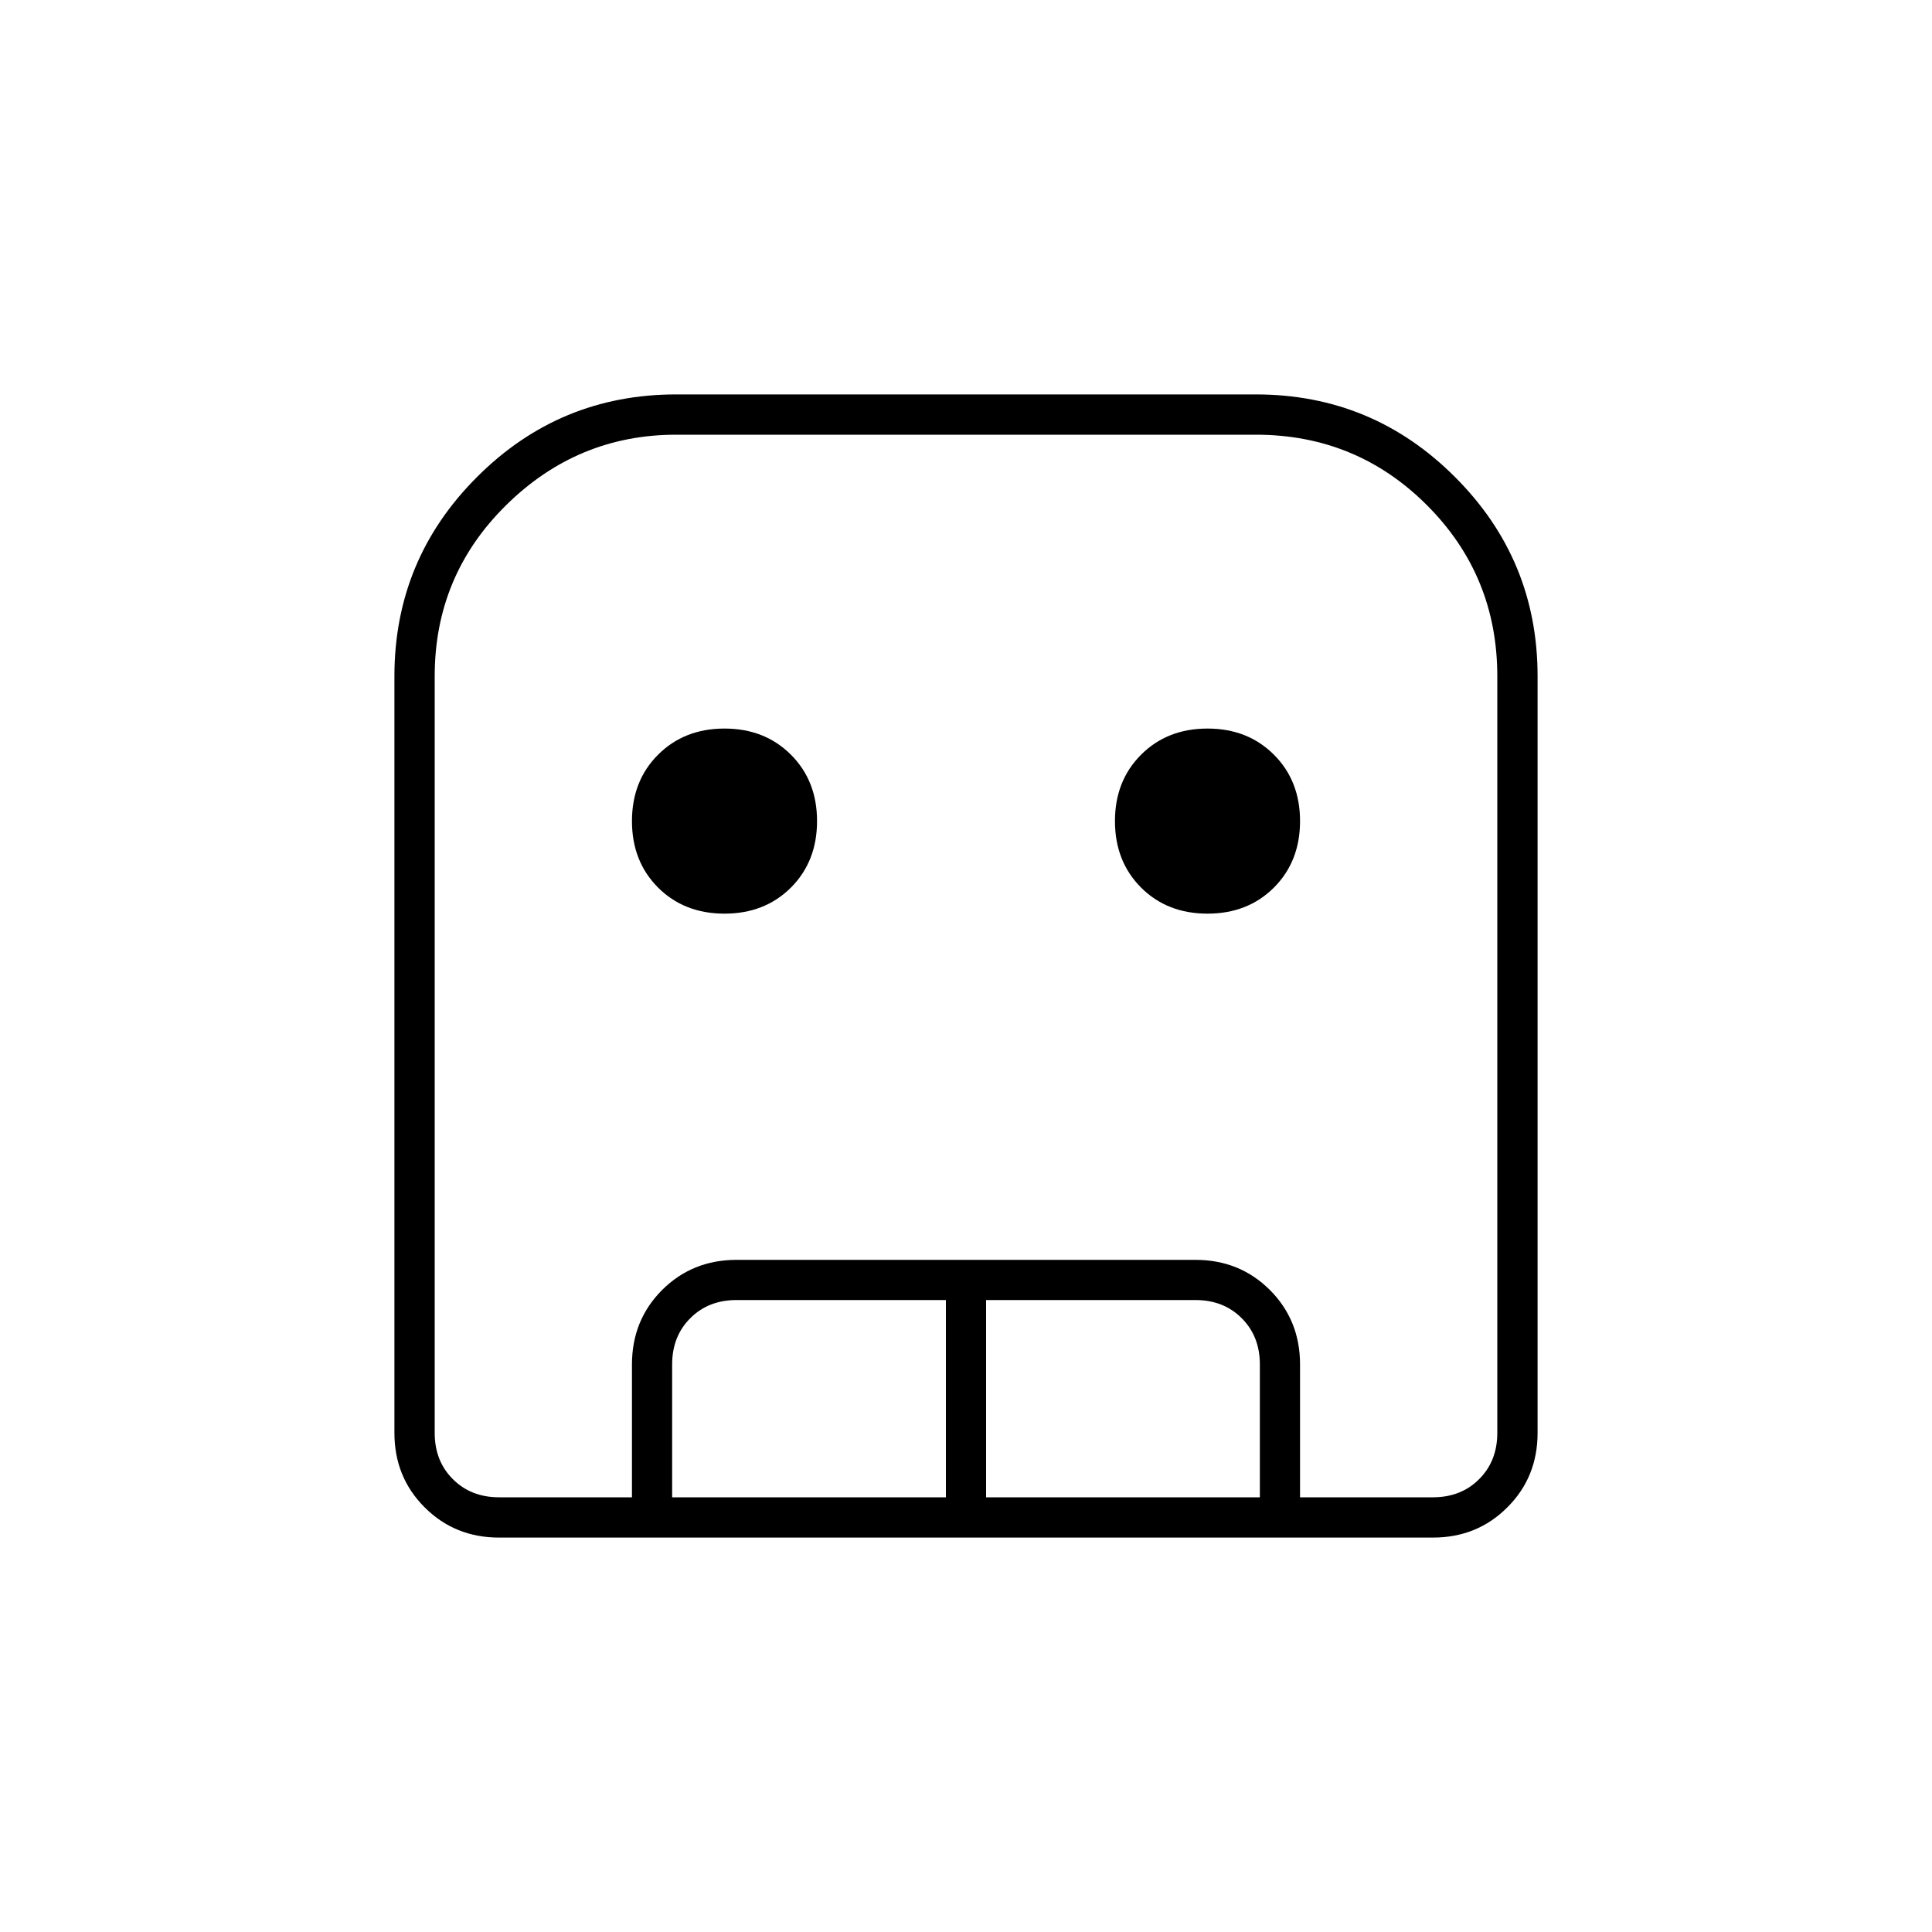 <svg xmlns="http://www.w3.org/2000/svg" height="20" width="20"><path d="M5.167 15.917q-.459 0-.771-.313-.313-.312-.313-.771V7q0-1.208.855-2.062.854-.855 2.062-.855h6q1.208 0 2.062.855.855.854.855 2.062v7.833q0 .459-.313.771-.312.313-.771.313Zm0-.417h9.666q.292 0 .479-.188.188-.187.188-.479V7q0-1.042-.729-1.771Q14.042 4.5 13 4.5H7q-1.021 0-1.76.729Q4.5 5.958 4.5 7v7.833q0 .292.188.479.187.188.479.188ZM7.5 9.458q-.417 0-.688-.27-.27-.271-.27-.688 0-.417.27-.687.271-.271.688-.271.417 0 .688.271.27.27.27.687 0 .417-.27.688-.271.27-.688.27Zm5 0q-.417 0-.688-.27-.27-.271-.27-.688 0-.417.27-.687.271-.271.688-.271.417 0 .688.271.27.27.27.687 0 .417-.27.688-.271.27-.688.27ZM6.542 15.5v-1.375q0-.458.312-.771.313-.312.771-.312h4.75q.458 0 .771.312.312.313.312.771V15.5h-.416v-1.375q0-.292-.188-.479-.187-.188-.479-.188h-2.167V15.5h-.416v-2.042H7.625q-.292 0-.479.188-.188.187-.188.479V15.5Zm-1.375 0H15.5h-11 .667Z"/></svg>